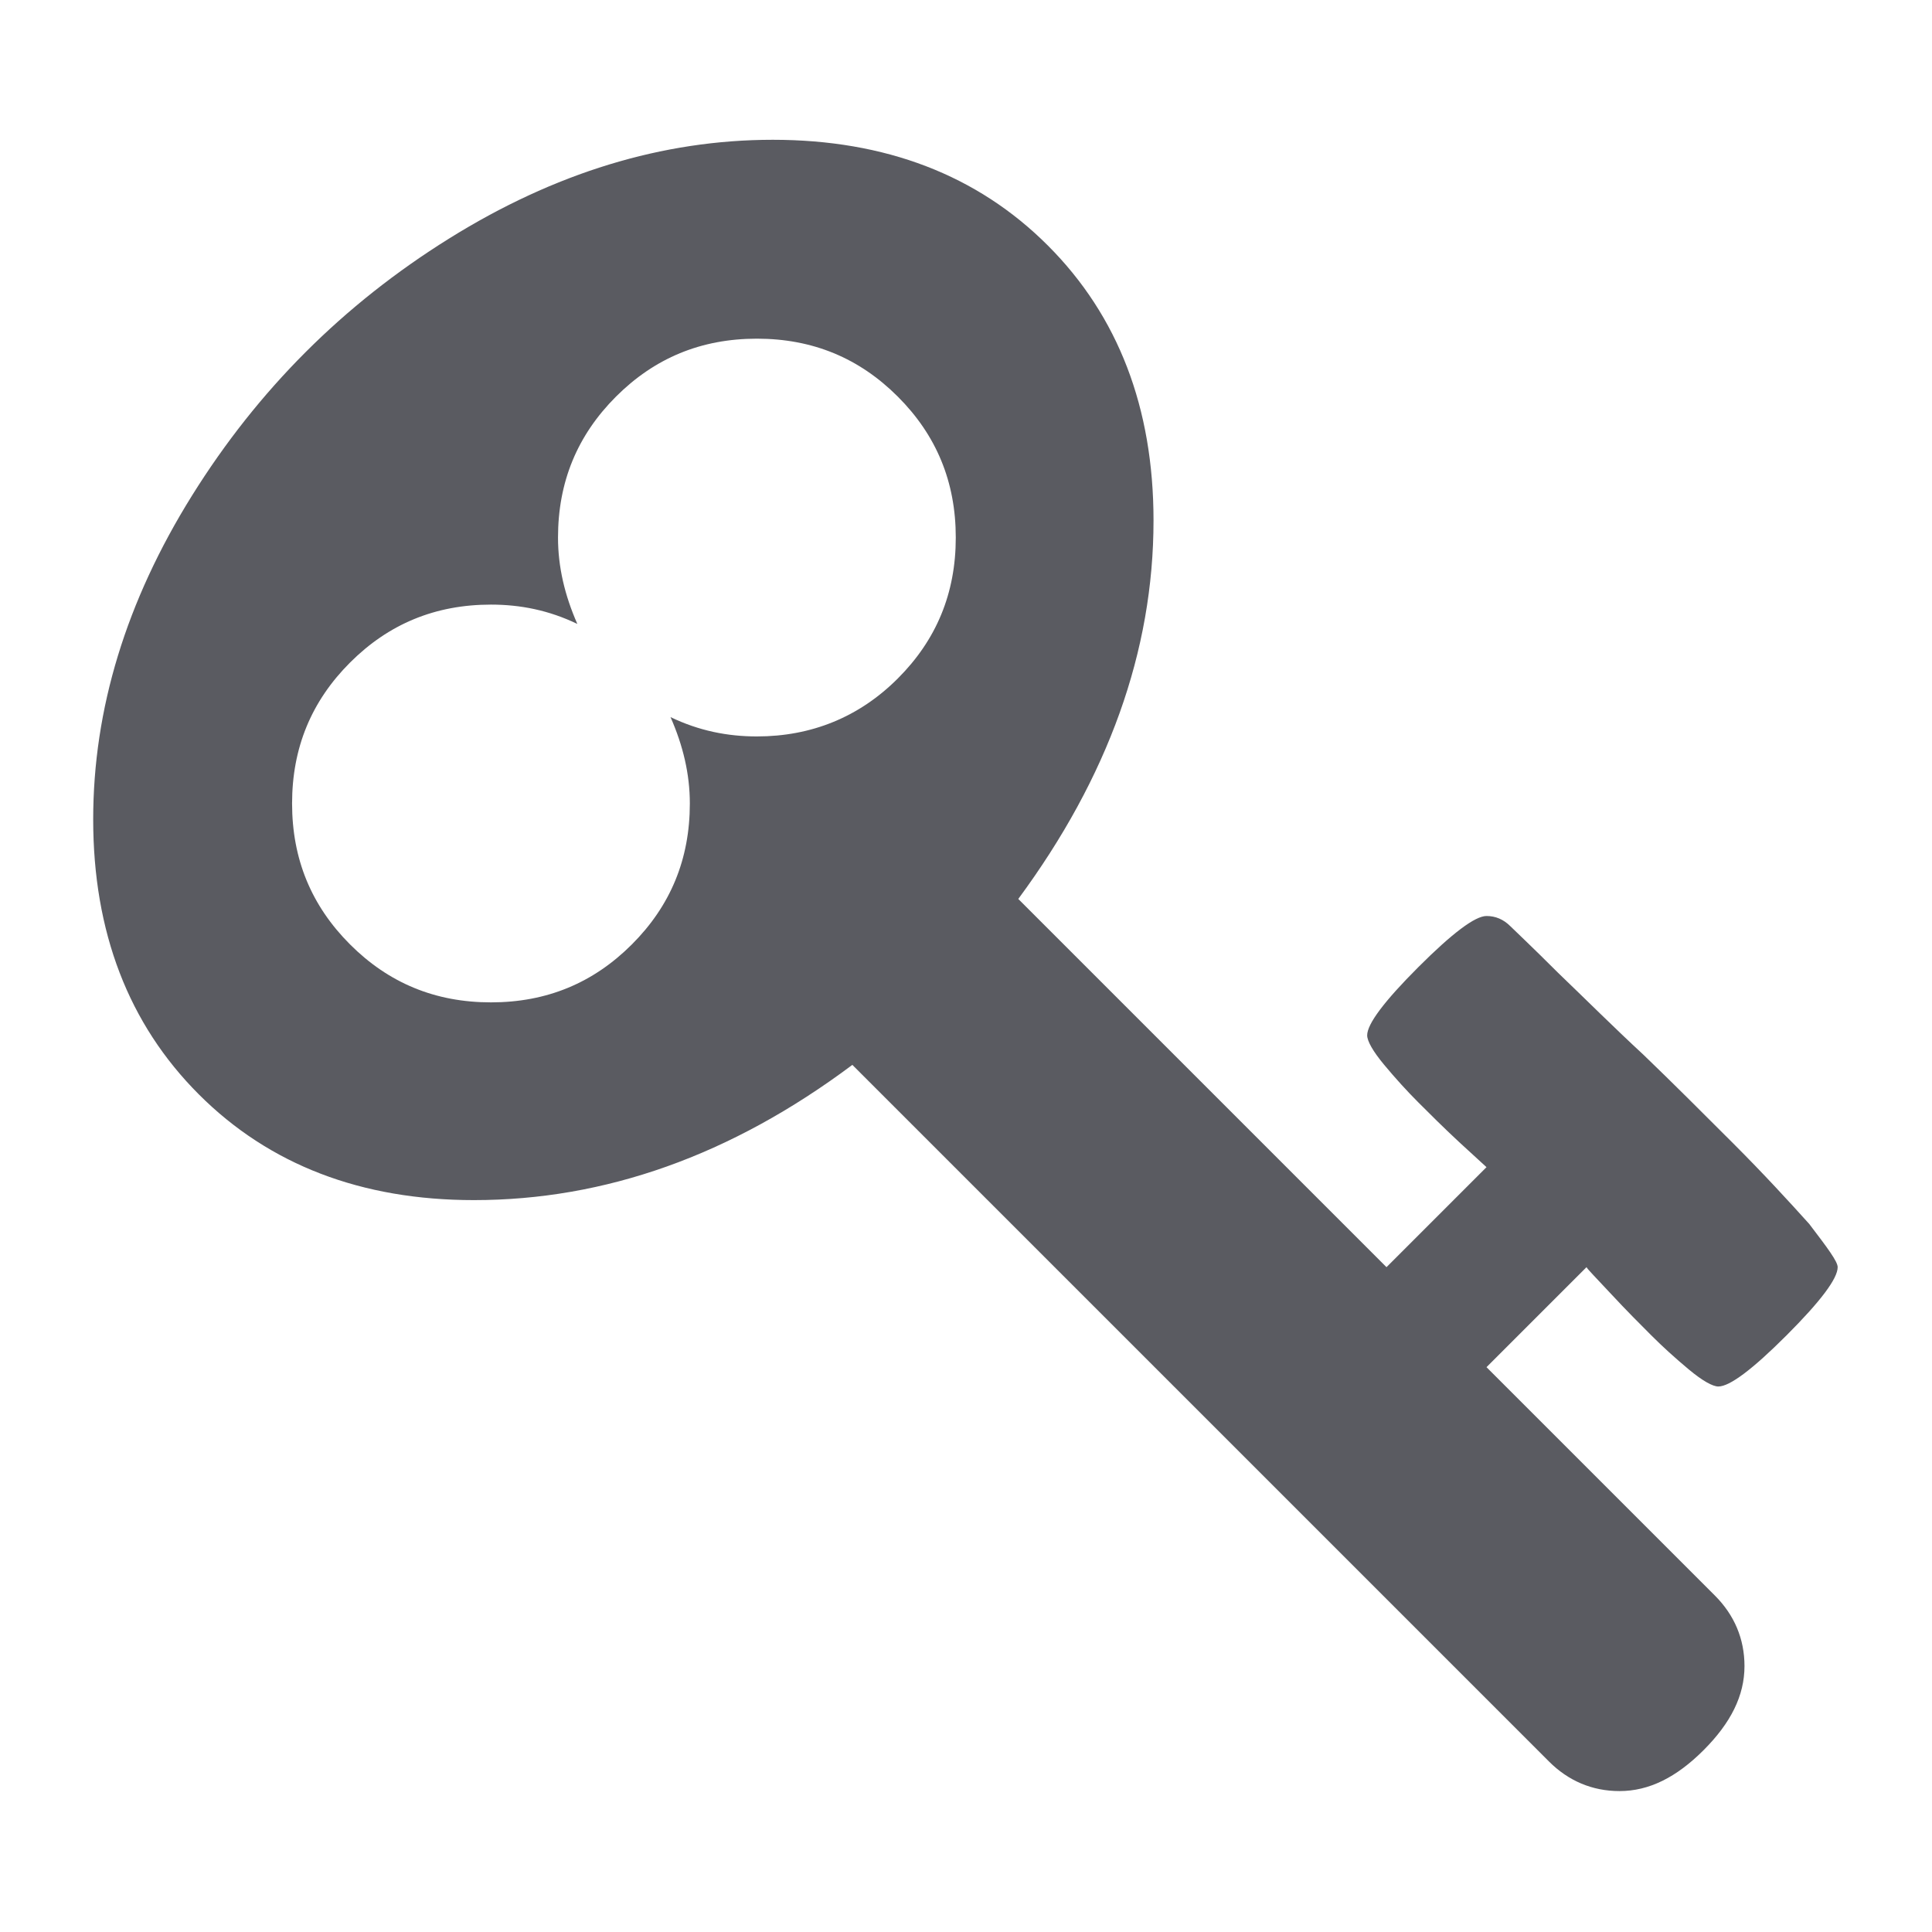 <svg xmlns="http://www.w3.org/2000/svg" xmlns:xlink="http://www.w3.org/1999/xlink" id="Layer_1" x="0" y="0" version="1.1" viewBox="0 0 170 170" xml:space="preserve" style="enable-background:new 0 0 170 170"><style type="text/css">.st0{fill:#5a5b61}</style><g><path d="M161.7,111.5c0,1-1.5,3-4.5,6c-3,3-5,4.5-6,4.5c-0.5,0-1.4-0.5-2.6-1.5c-1.2-1-2.3-2-3.3-3 c-1-1-2.2-2.2-3.5-3.6c-1.3-1.4-2.1-2.2-2.2-2.4l-8.8,8.8l20.1,20.1c1.7,1.7,2.6,3.8,2.6,6.2c0,2.6-1.2,5-3.6,7.4 c-2.4,2.4-4.8,3.6-7.4,3.6c-2.4,0-4.5-0.9-6.2-2.6L75,93.7c-10.7,8-21.8,11.9-33.3,11.9c-9.9,0-18-3.1-24.2-9.3 C11.3,90.1,8.2,82,8.2,72.1c0-9.7,2.9-19.2,8.7-28.5c5.8-9.3,13.3-16.8,22.6-22.6c9.3-5.8,18.8-8.7,28.5-8.7c9.9,0,18,3.1,24.2,9.3 c6.2,6.2,9.3,14.3,9.3,24.2c0,11.5-4,22.6-11.9,33.3l32.4,32.4l8.8-8.8c-0.2-0.2-1-0.9-2.4-2.2c-1.4-1.3-2.6-2.5-3.6-3.5 c-1-1-2-2.1-3-3.3c-1-1.2-1.5-2.1-1.5-2.6c0-1,1.5-3,4.5-6c3-3,5-4.5,6-4.5c0.8,0,1.5,0.3,2.1,0.9c0.4,0.4,1.8,1.7,4.2,4.1 c2.4,2.3,4.9,4.8,7.5,7.2c2.6,2.5,5.2,5.1,7.9,7.8c2.7,2.7,4.9,5.1,6.7,7.1C160.8,109.8,161.7,111,161.7,111.5z M79,59.7 c3.4-3.4,5.1-7.5,5.1-12.4c0-4.9-1.7-9-5.1-12.4c-3.4-3.4-7.5-5.1-12.4-5.1c-4.9,0-9,1.7-12.4,5.1c-3.4,3.4-5.1,7.5-5.1,12.4 c0,2.6,0.6,5.1,1.7,7.6c-2.5-1.2-5-1.7-7.6-1.7c-4.9,0-9,1.7-12.4,5.1c-3.4,3.4-5.1,7.5-5.1,12.4c0,4.9,1.7,9,5.1,12.4 c3.4,3.4,7.5,5.1,12.4,5.1c4.9,0,9-1.7,12.4-5.1c3.4-3.4,5.1-7.5,5.1-12.4c0-2.6-0.6-5.1-1.7-7.6c2.5,1.2,5,1.7,7.6,1.7 C71.4,64.8,75.6,63.1,79,59.7z" class="st0"/></g></svg>